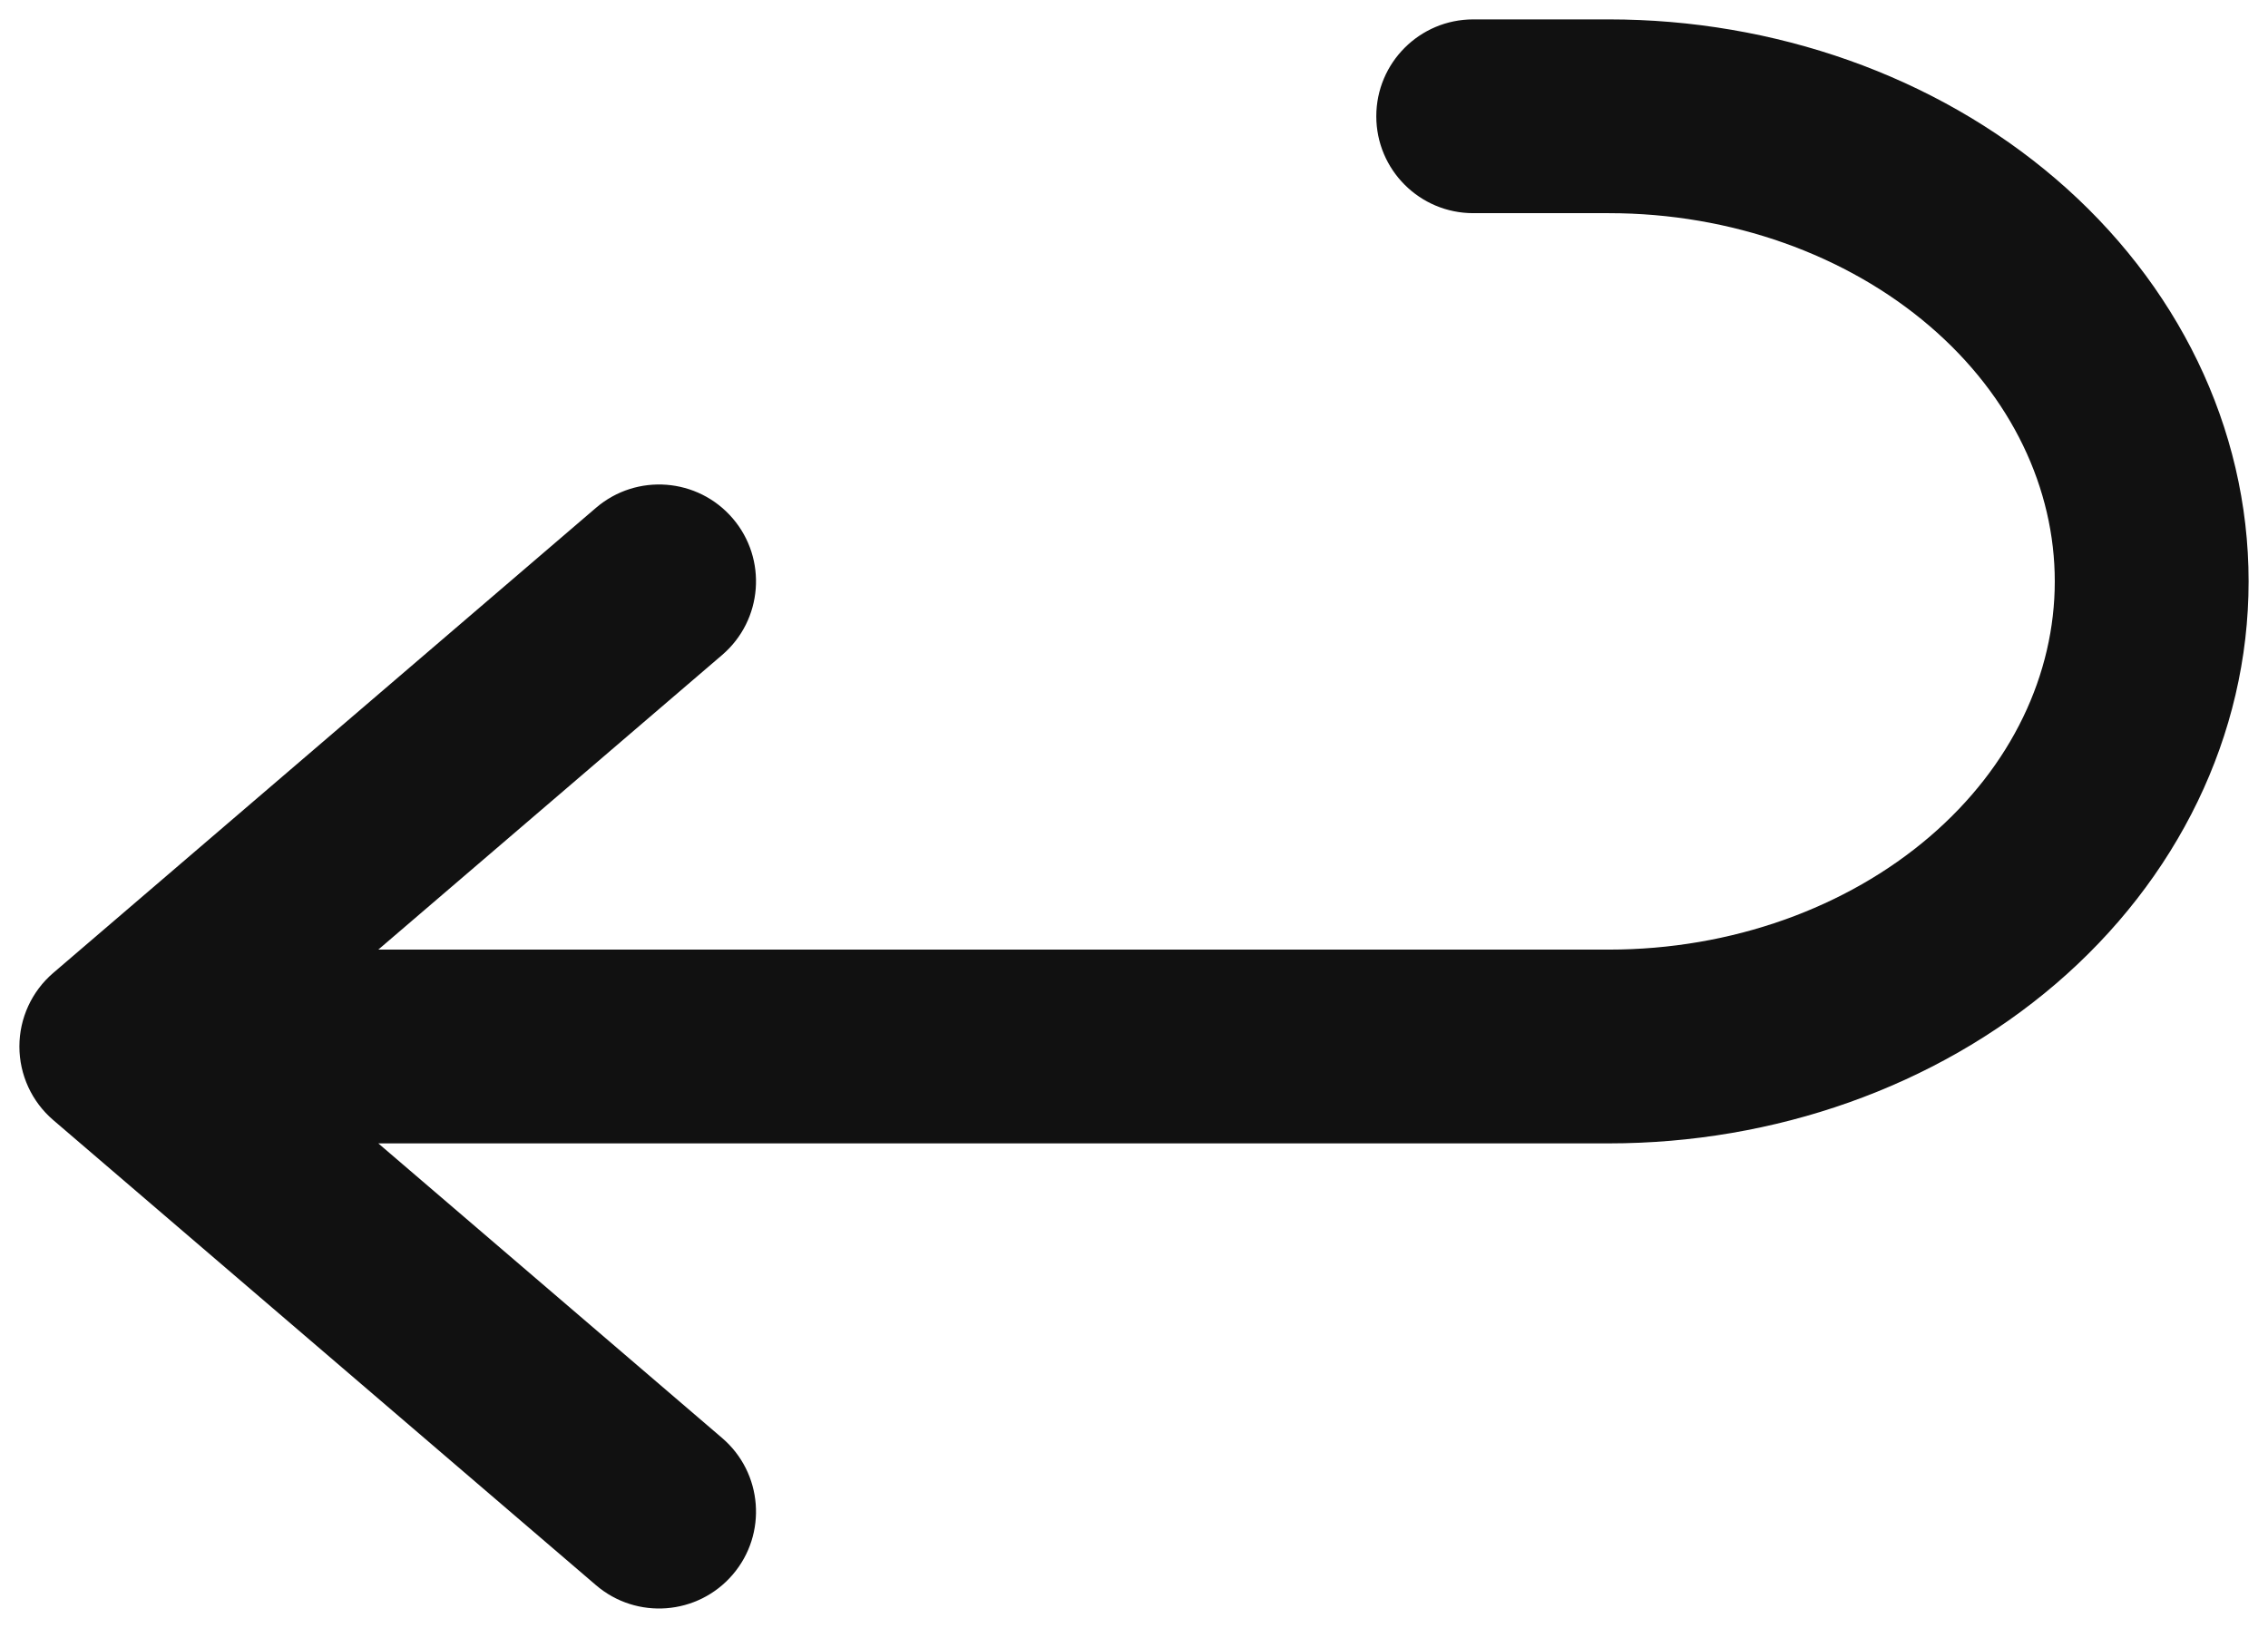 <svg width="78" height="56" viewBox="0 0 78 56" fill="none" xmlns="http://www.w3.org/2000/svg" xmlns:xlink="http://www.w3.org/1999/xlink">
<path d="M24.836,22.531C26.234,21.333 26.396,19.228 25.198,17.831C23.999,16.433 21.895,16.271 20.497,17.469L24.836,22.531ZM4,36L1.831,33.469C1.092,34.102 0.667,35.027 0.667,36C0.667,36.973 1.092,37.898 1.831,38.531L4,36ZM20.497,54.531C21.895,55.729 23.999,55.567 25.198,54.169C26.396,52.772 26.234,50.667 24.836,49.469L20.497,54.531ZM55.333,36L55.333,39.333L55.333,36ZM50.667,0.667C48.826,0.667 47.333,2.159 47.333,4C47.333,5.841 48.826,7.333 50.667,7.333L50.667,0.667ZM20.497,17.469L1.831,33.469L6.169,38.531L24.836,22.531L20.497,17.469ZM1.831,38.531L20.497,54.531L24.836,49.469L6.169,33.469L1.831,38.531ZM4,39.333L55.333,39.333L55.333,32.667L4,32.667L4,39.333ZM55.333,39.333C61.016,39.333 66.551,37.403 70.702,33.845L66.363,28.783C63.513,31.226 59.552,32.667 55.333,32.667L55.333,39.333ZM70.702,33.845C74.869,30.273 77.333,25.308 77.333,20L70.667,20C70.667,23.179 69.198,26.354 66.363,28.783L70.702,33.845ZM77.333,20C77.333,14.692 74.869,9.727 70.702,6.155L66.363,11.217C69.198,13.646 70.667,16.821 70.667,20L77.333,20ZM70.702,6.155C66.551,2.597 61.016,0.667 55.333,0.667L55.333,7.333C59.552,7.333 63.513,8.774 66.363,11.217L70.702,6.155ZM55.333,0.667L50.667,0.667L50.667,7.333L55.333,7.333L55.333,0.667Z" fill="#111111"/>
</svg>
